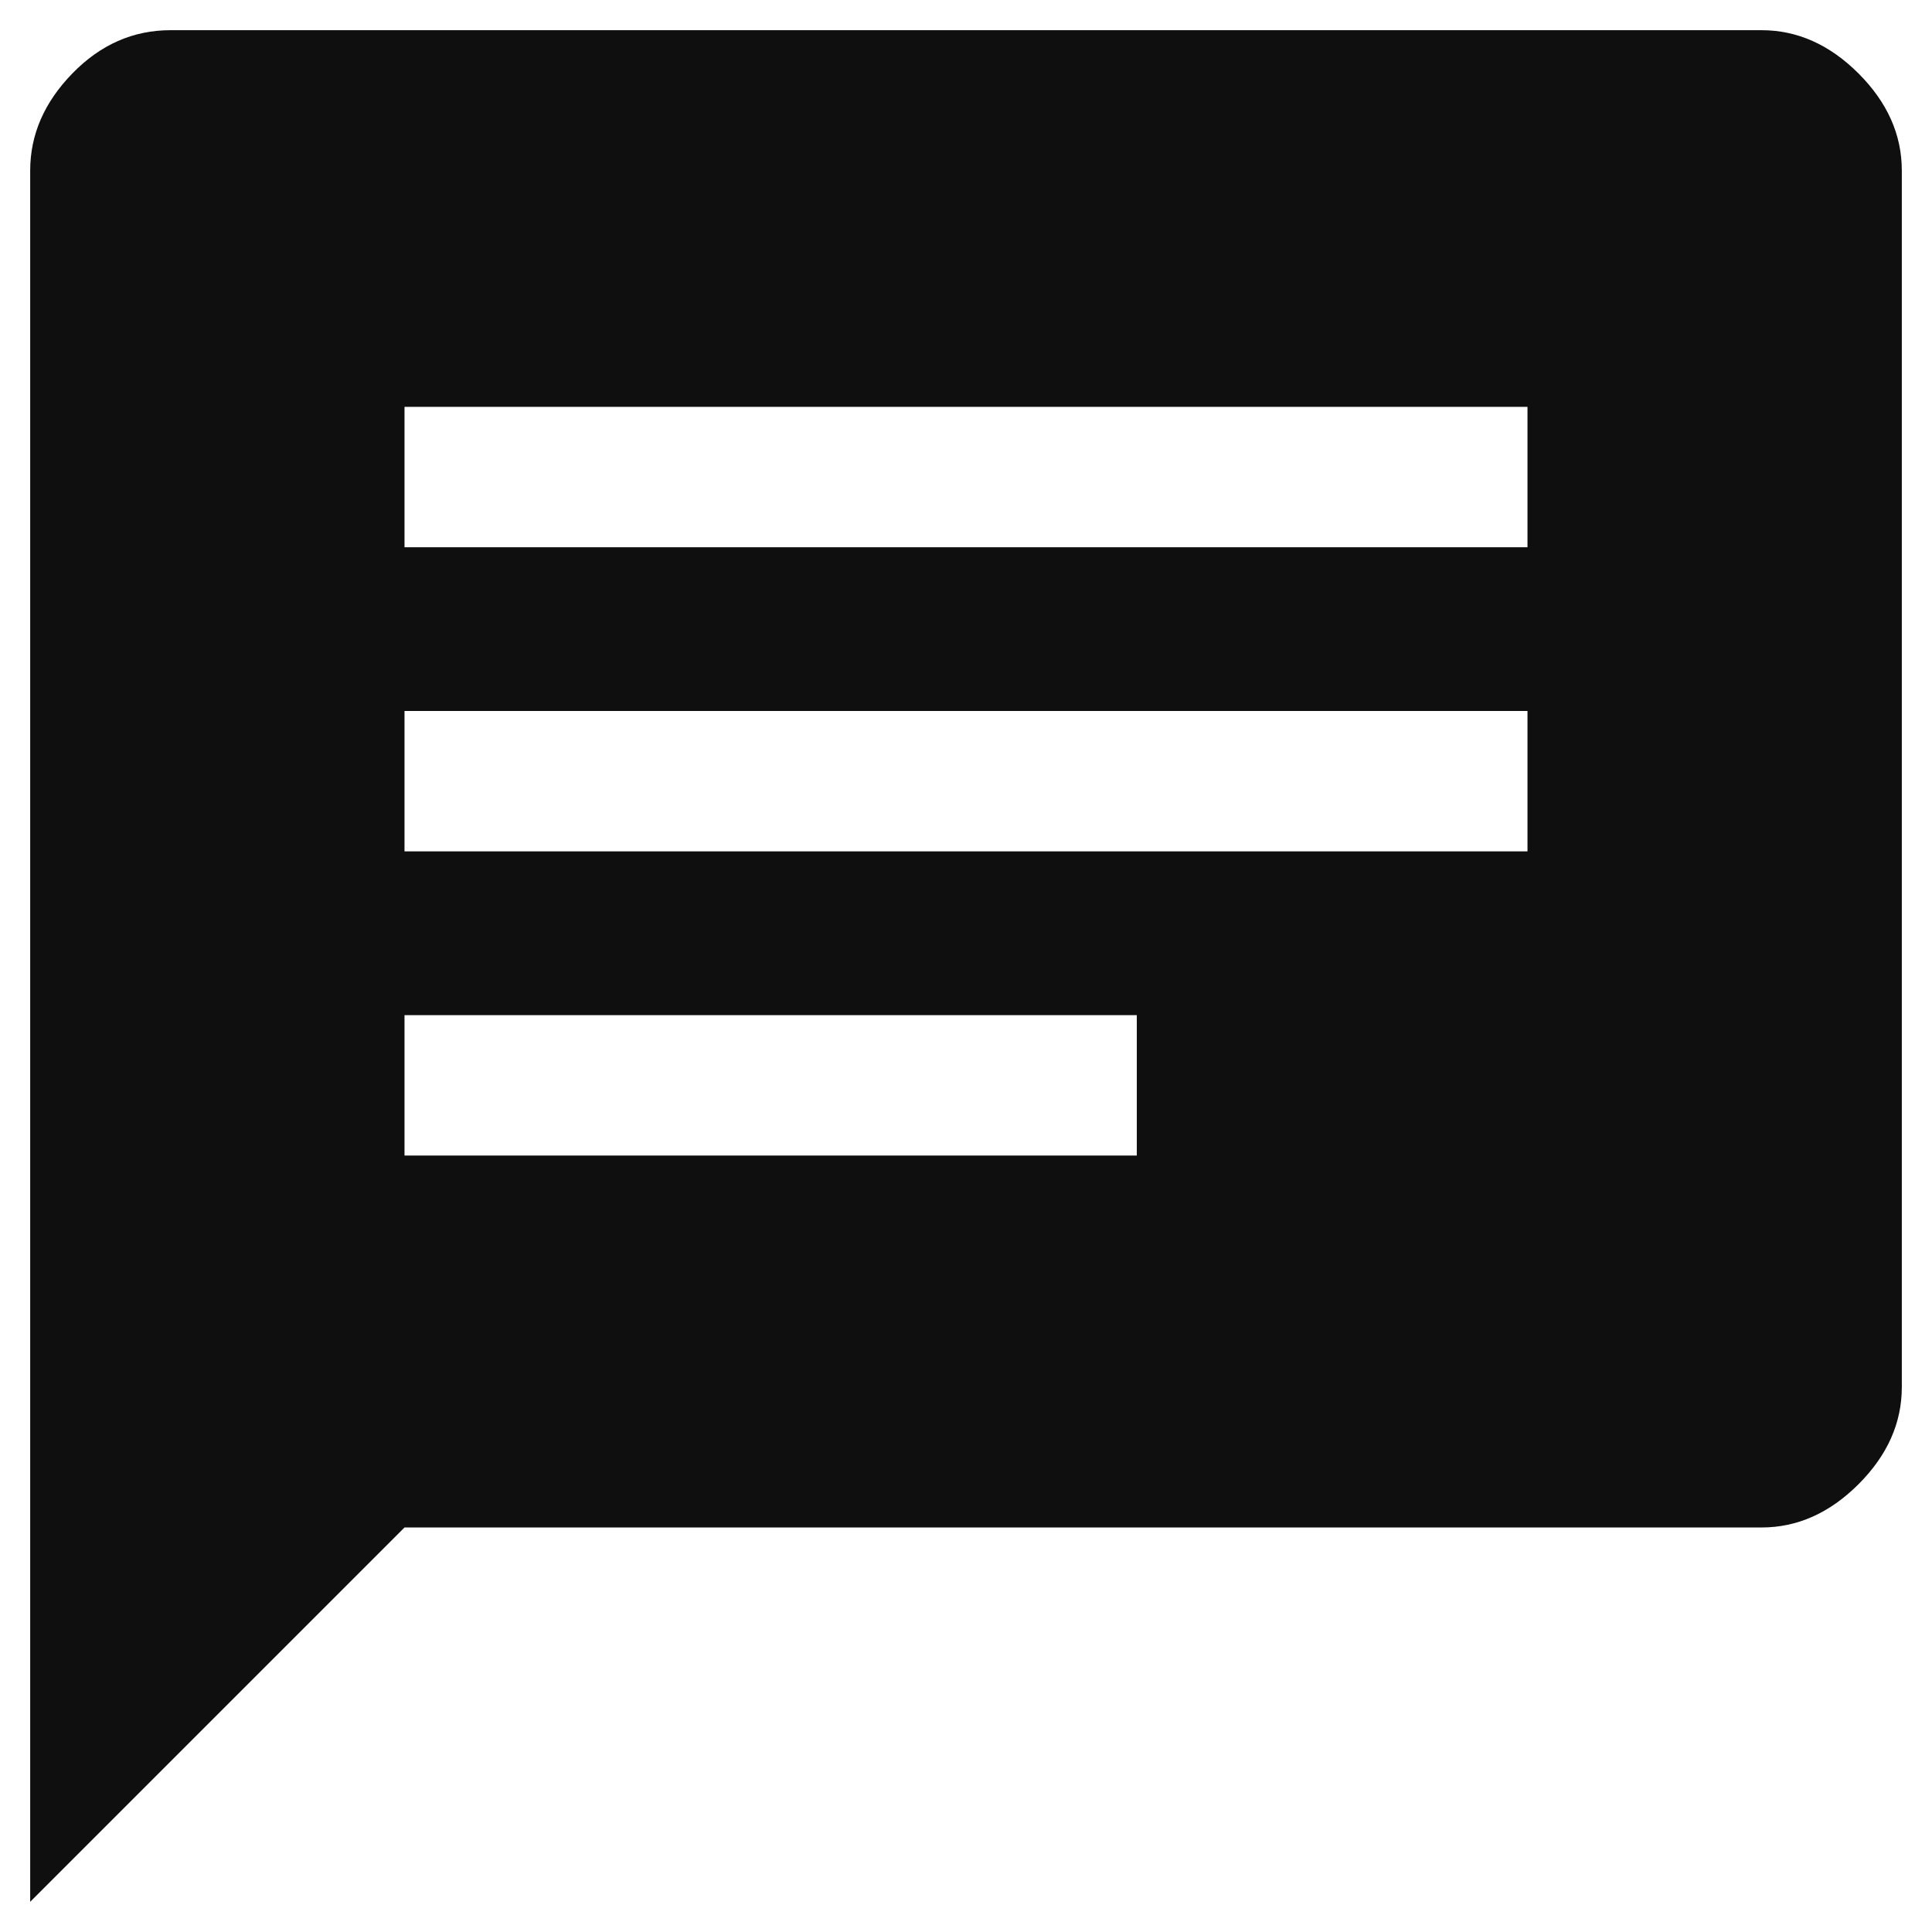<svg width="32" height="32" viewBox="0 0 32 32" fill="none" xmlns="http://www.w3.org/2000/svg">
<g clip-path="url(#clip0_27213_1775)">
<path d="M6.7 19.139H18.829V16.814H6.7V19.139ZM6.7 14.101H25.3V11.776H6.7V14.101ZM6.7 9.064H25.3V6.739H6.7V9.064ZM0.5 31.5V2.825C0.5 2.231 0.733 1.695 1.198 1.217C1.663 0.739 2.205 0.5 2.825 0.5H29.175C29.769 0.5 30.305 0.739 30.783 1.217C31.261 1.695 31.5 2.231 31.5 2.825V22.975C31.5 23.569 31.261 24.105 30.783 24.583C30.305 25.061 29.769 25.3 29.175 25.3H6.7L0.5 31.5Z" fill="#0F0F0F"/>
</g>
<defs>
<clipPath id="clip0_27213_1775">
<rect width="32" height="32" fill="white"/>
</clipPath>
</defs>
</svg>
